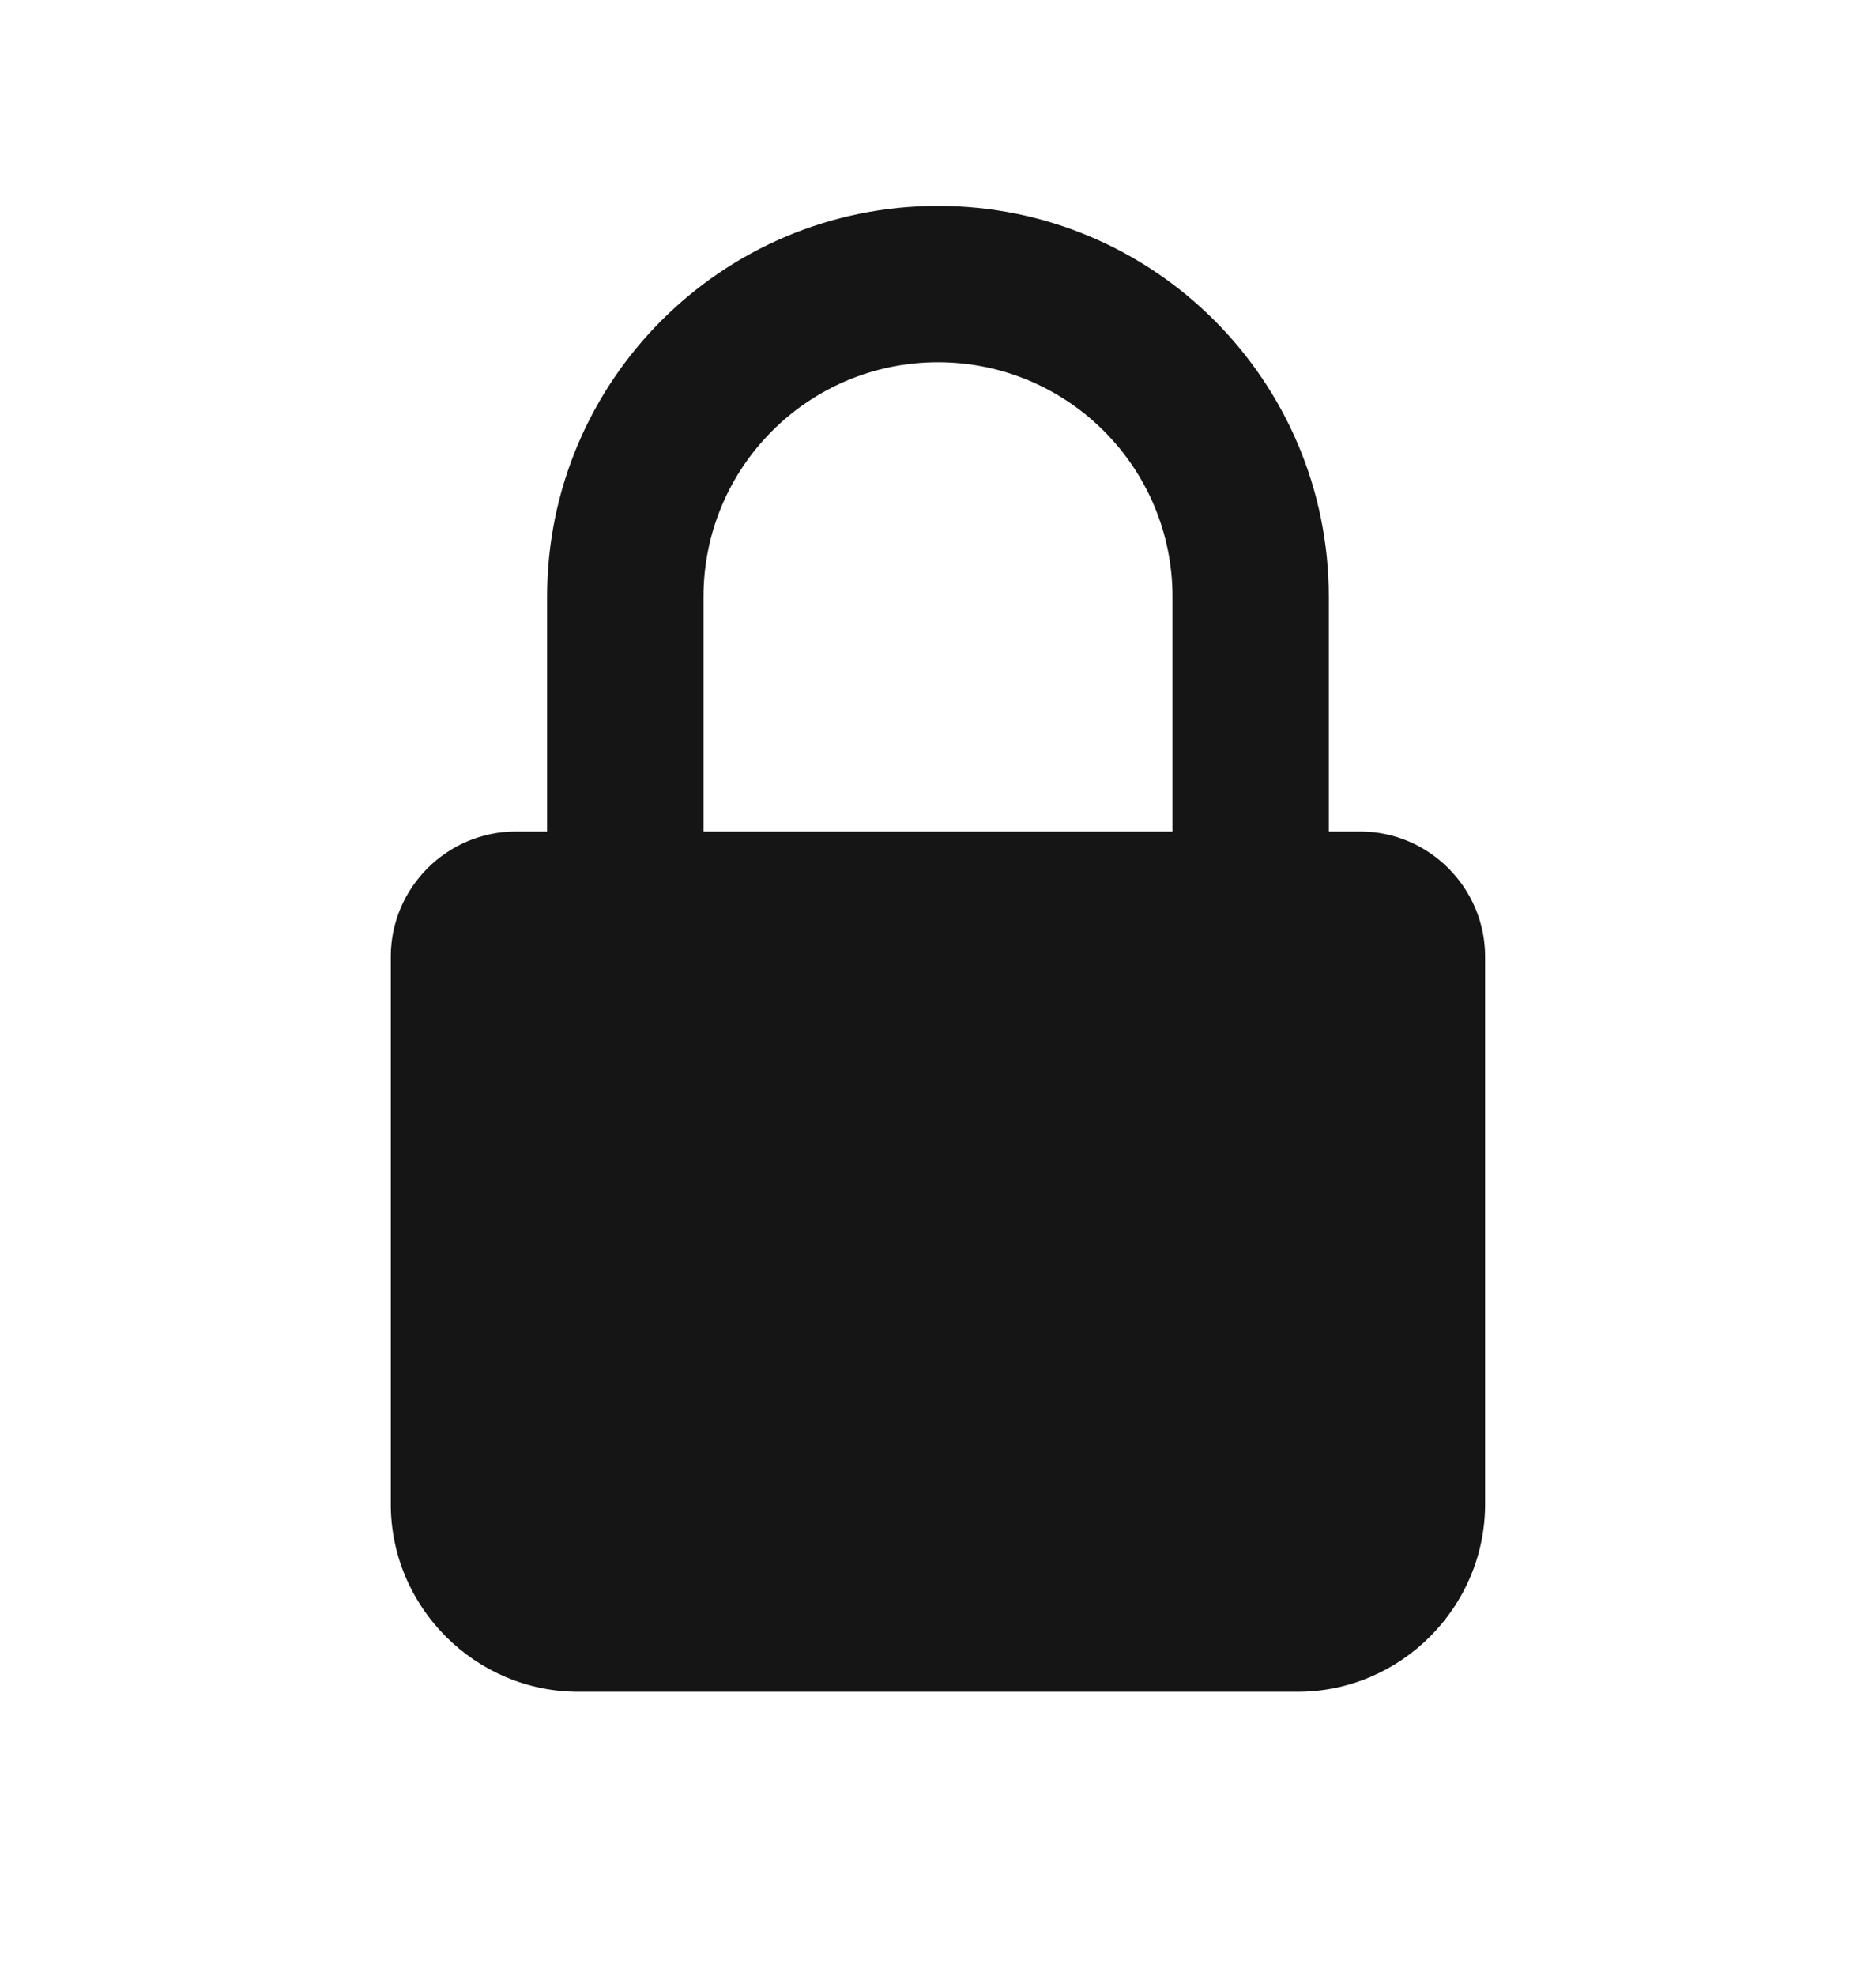 <svg width="19" height="20" viewBox="0 0 19 20" fill="none" xmlns="http://www.w3.org/2000/svg">
<path fill-rule="evenodd" clip-rule="evenodd" d="M9.5 2.084C7.313 2.084 5.541 3.856 5.541 6.042V8.417H5.225C4.528 8.417 3.958 8.987 3.958 9.684V15.226C3.958 16.271 4.813 17.126 5.858 17.126H13.141C14.186 17.126 15.041 16.271 15.041 15.226V9.684C15.041 8.987 14.471 8.417 13.775 8.417H13.458V6.042C13.458 3.856 11.687 2.084 9.5 2.084ZM11.875 8.417V6.042C11.875 4.73 10.812 3.667 9.5 3.667C8.187 3.667 7.125 4.73 7.125 6.042V8.417H11.875Z" fill="#151515"/>
</svg>
